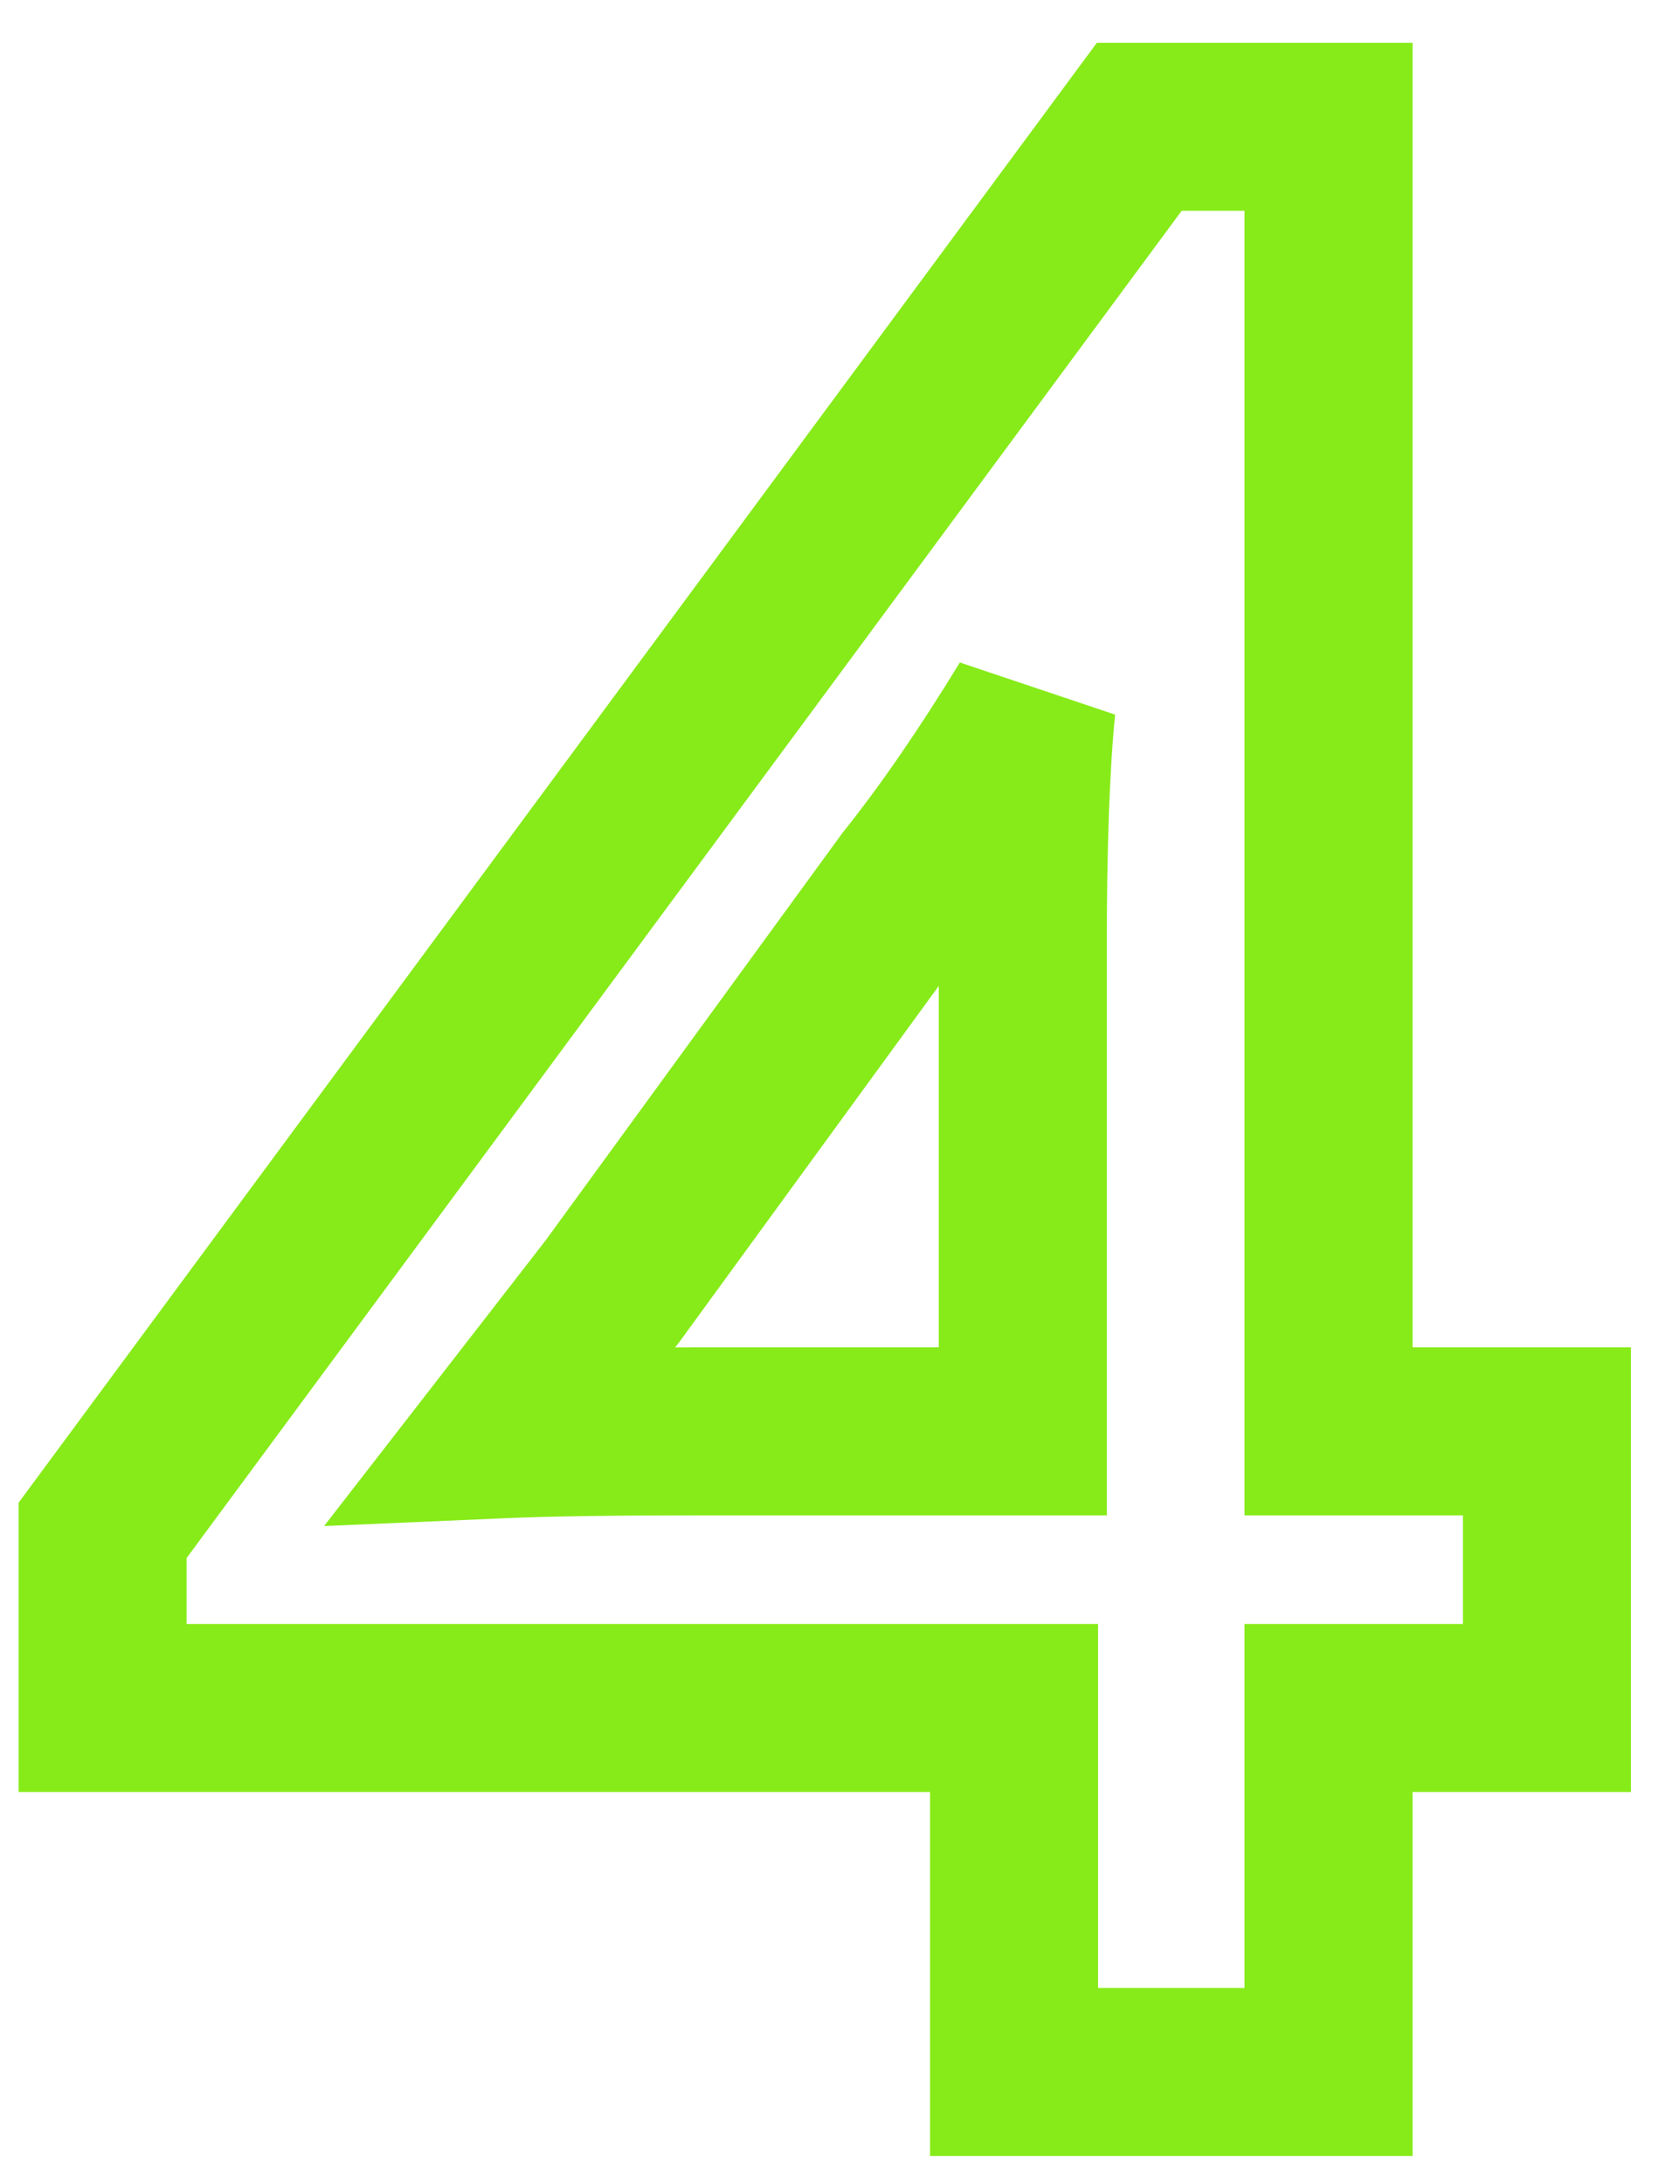 <svg width="30" height="39" viewBox="0 0 30 39" fill="none" xmlns="http://www.w3.org/2000/svg">
<path d="M27.624 25.56H29.124V24.06H27.624V25.56ZM27.624 30.5V32H29.124V30.5H27.624ZM23.724 30.5V29H22.224V30.5H23.724ZM23.724 37V38.5H25.224V37H23.724ZM18.108 37H16.608V38.5H18.108V37ZM18.108 30.5H19.608V29H18.108V30.5ZM1.832 30.5H0.332V32H1.832V30.5ZM1.832 27.328L0.625 26.437L0.332 26.834V27.328H1.832ZM20.344 2.264V0.764H19.587L19.137 1.373L20.344 2.264ZM23.724 2.264H25.224V0.764H23.724V2.264ZM23.724 25.56H22.224V27.06H23.724V25.56ZM18.42 12.612L19.913 12.761L17.14 11.83L18.42 12.612ZM16.236 15.784L15.065 14.847L15.044 14.873L15.024 14.901L16.236 15.784ZM10.932 23.064L12.117 23.983L12.131 23.965L12.144 23.947L10.932 23.064ZM8.956 25.612L7.771 24.693L5.787 27.251L9.021 27.111L8.956 25.612ZM18.264 25.56V27.06H19.764V25.56H18.264ZM26.124 25.56V30.5H29.124V25.56H26.124ZM27.624 29H23.724V32H27.624V29ZM22.224 30.5V37H25.224V30.5H22.224ZM23.724 35.5H18.108V38.5H23.724V35.5ZM19.608 37V30.5H16.608V37H19.608ZM18.108 29H1.832V32H18.108V29ZM3.332 30.5V27.328H0.332V30.5H3.332ZM3.039 28.219L21.551 3.155L19.137 1.373L0.625 26.437L3.039 28.219ZM20.344 3.764H23.724V0.764H20.344V3.764ZM22.224 2.264V25.56H25.224V2.264H22.224ZM23.724 27.06H27.624V24.06H23.724V27.06ZM19.764 16.928C19.764 15.109 19.816 13.728 19.913 12.761L16.927 12.463C16.816 13.576 16.764 15.072 16.764 16.928H19.764ZM17.14 11.83C16.401 13.04 15.709 14.042 15.065 14.847L17.407 16.721C18.15 15.793 18.914 14.68 19.7 13.394L17.14 11.83ZM15.024 14.901L9.72 22.181L12.144 23.947L17.448 16.667L15.024 14.901ZM9.747 22.145L7.771 24.693L10.141 26.531L12.117 23.983L9.747 22.145ZM9.021 27.111C9.785 27.077 10.937 27.06 12.492 27.06V24.06C10.927 24.06 9.722 24.077 8.891 24.113L9.021 27.111ZM12.492 27.06H18.264V24.06H12.492V27.06ZM19.764 25.56V16.928H16.764V25.56H19.764Z" fill="#87EB19"/>
</svg>

